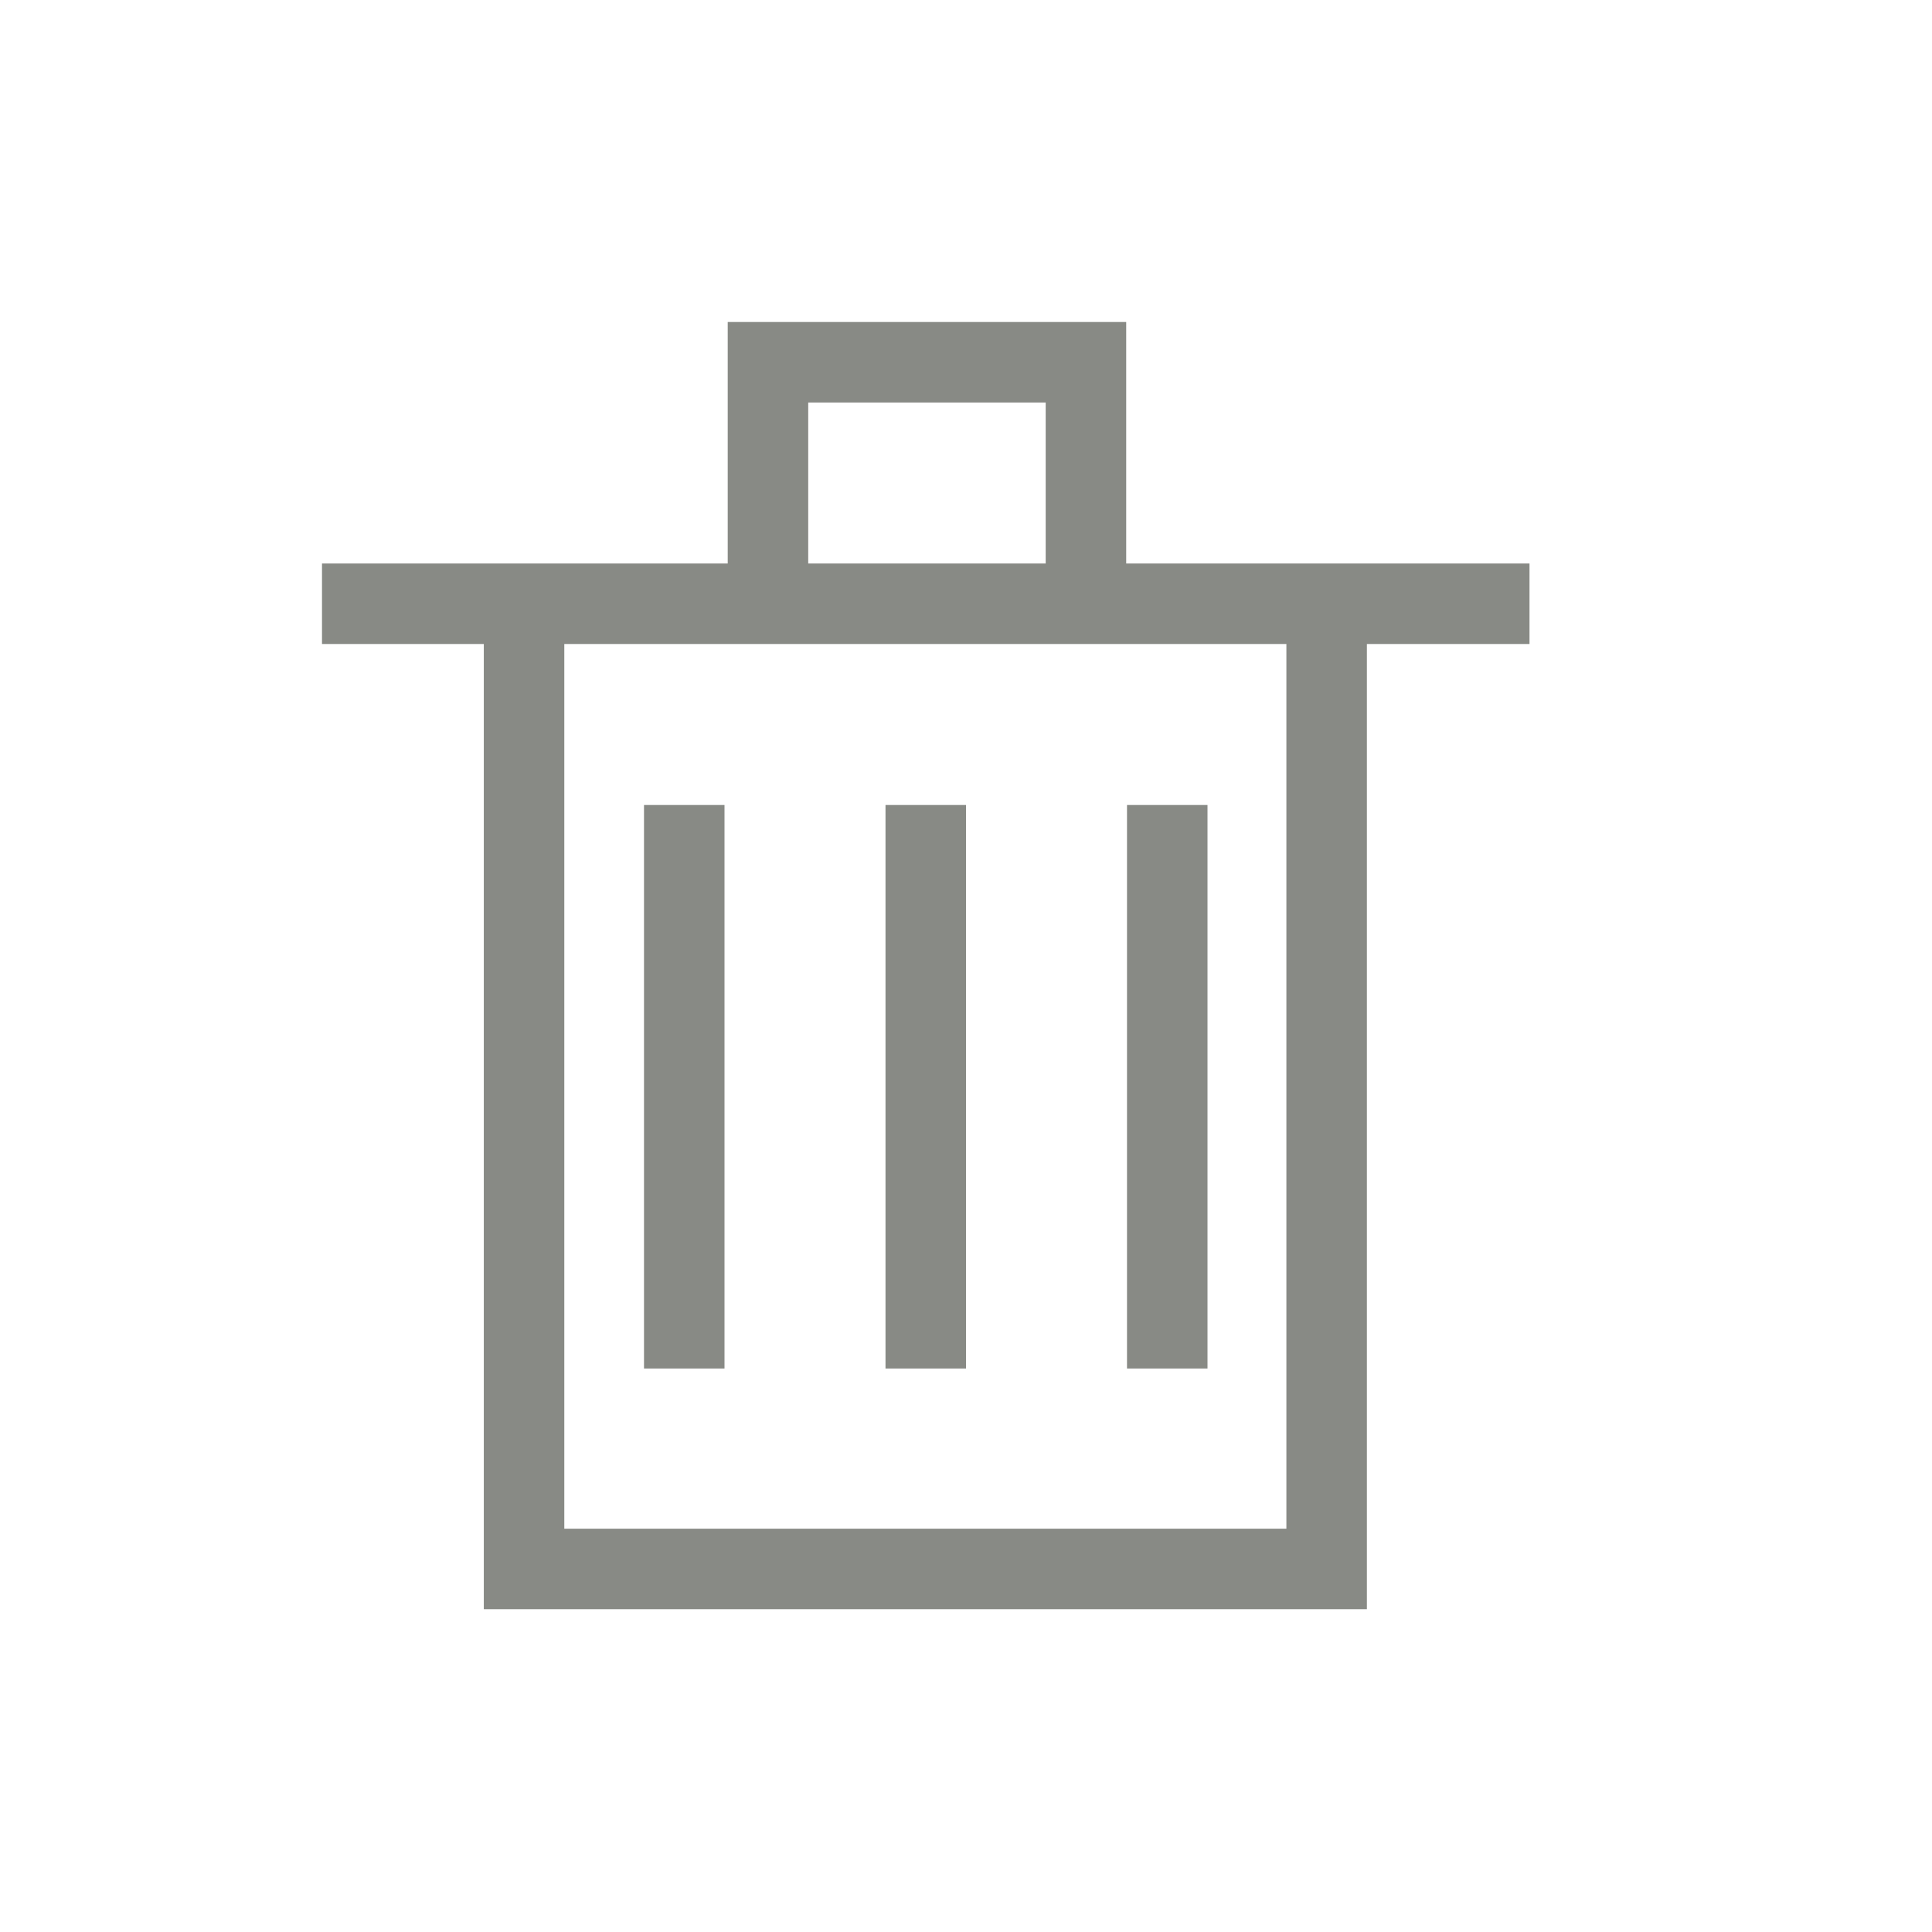 <svg height="24" viewBox="0 0 24 24" width="24" xmlns="http://www.w3.org/2000/svg"><g fill="none" stroke="#888a85"><path d="m4 7.5h15"/><path d="m9.54 7.62v-3.12h3.95v3.12"/><path d="m6.51 7.98v11.51h9.97v-11.51"/><path d="m8.5 10v7"/><path d="m11.5 10v7"/><path d="m14.5 10v7"/></g></svg>
